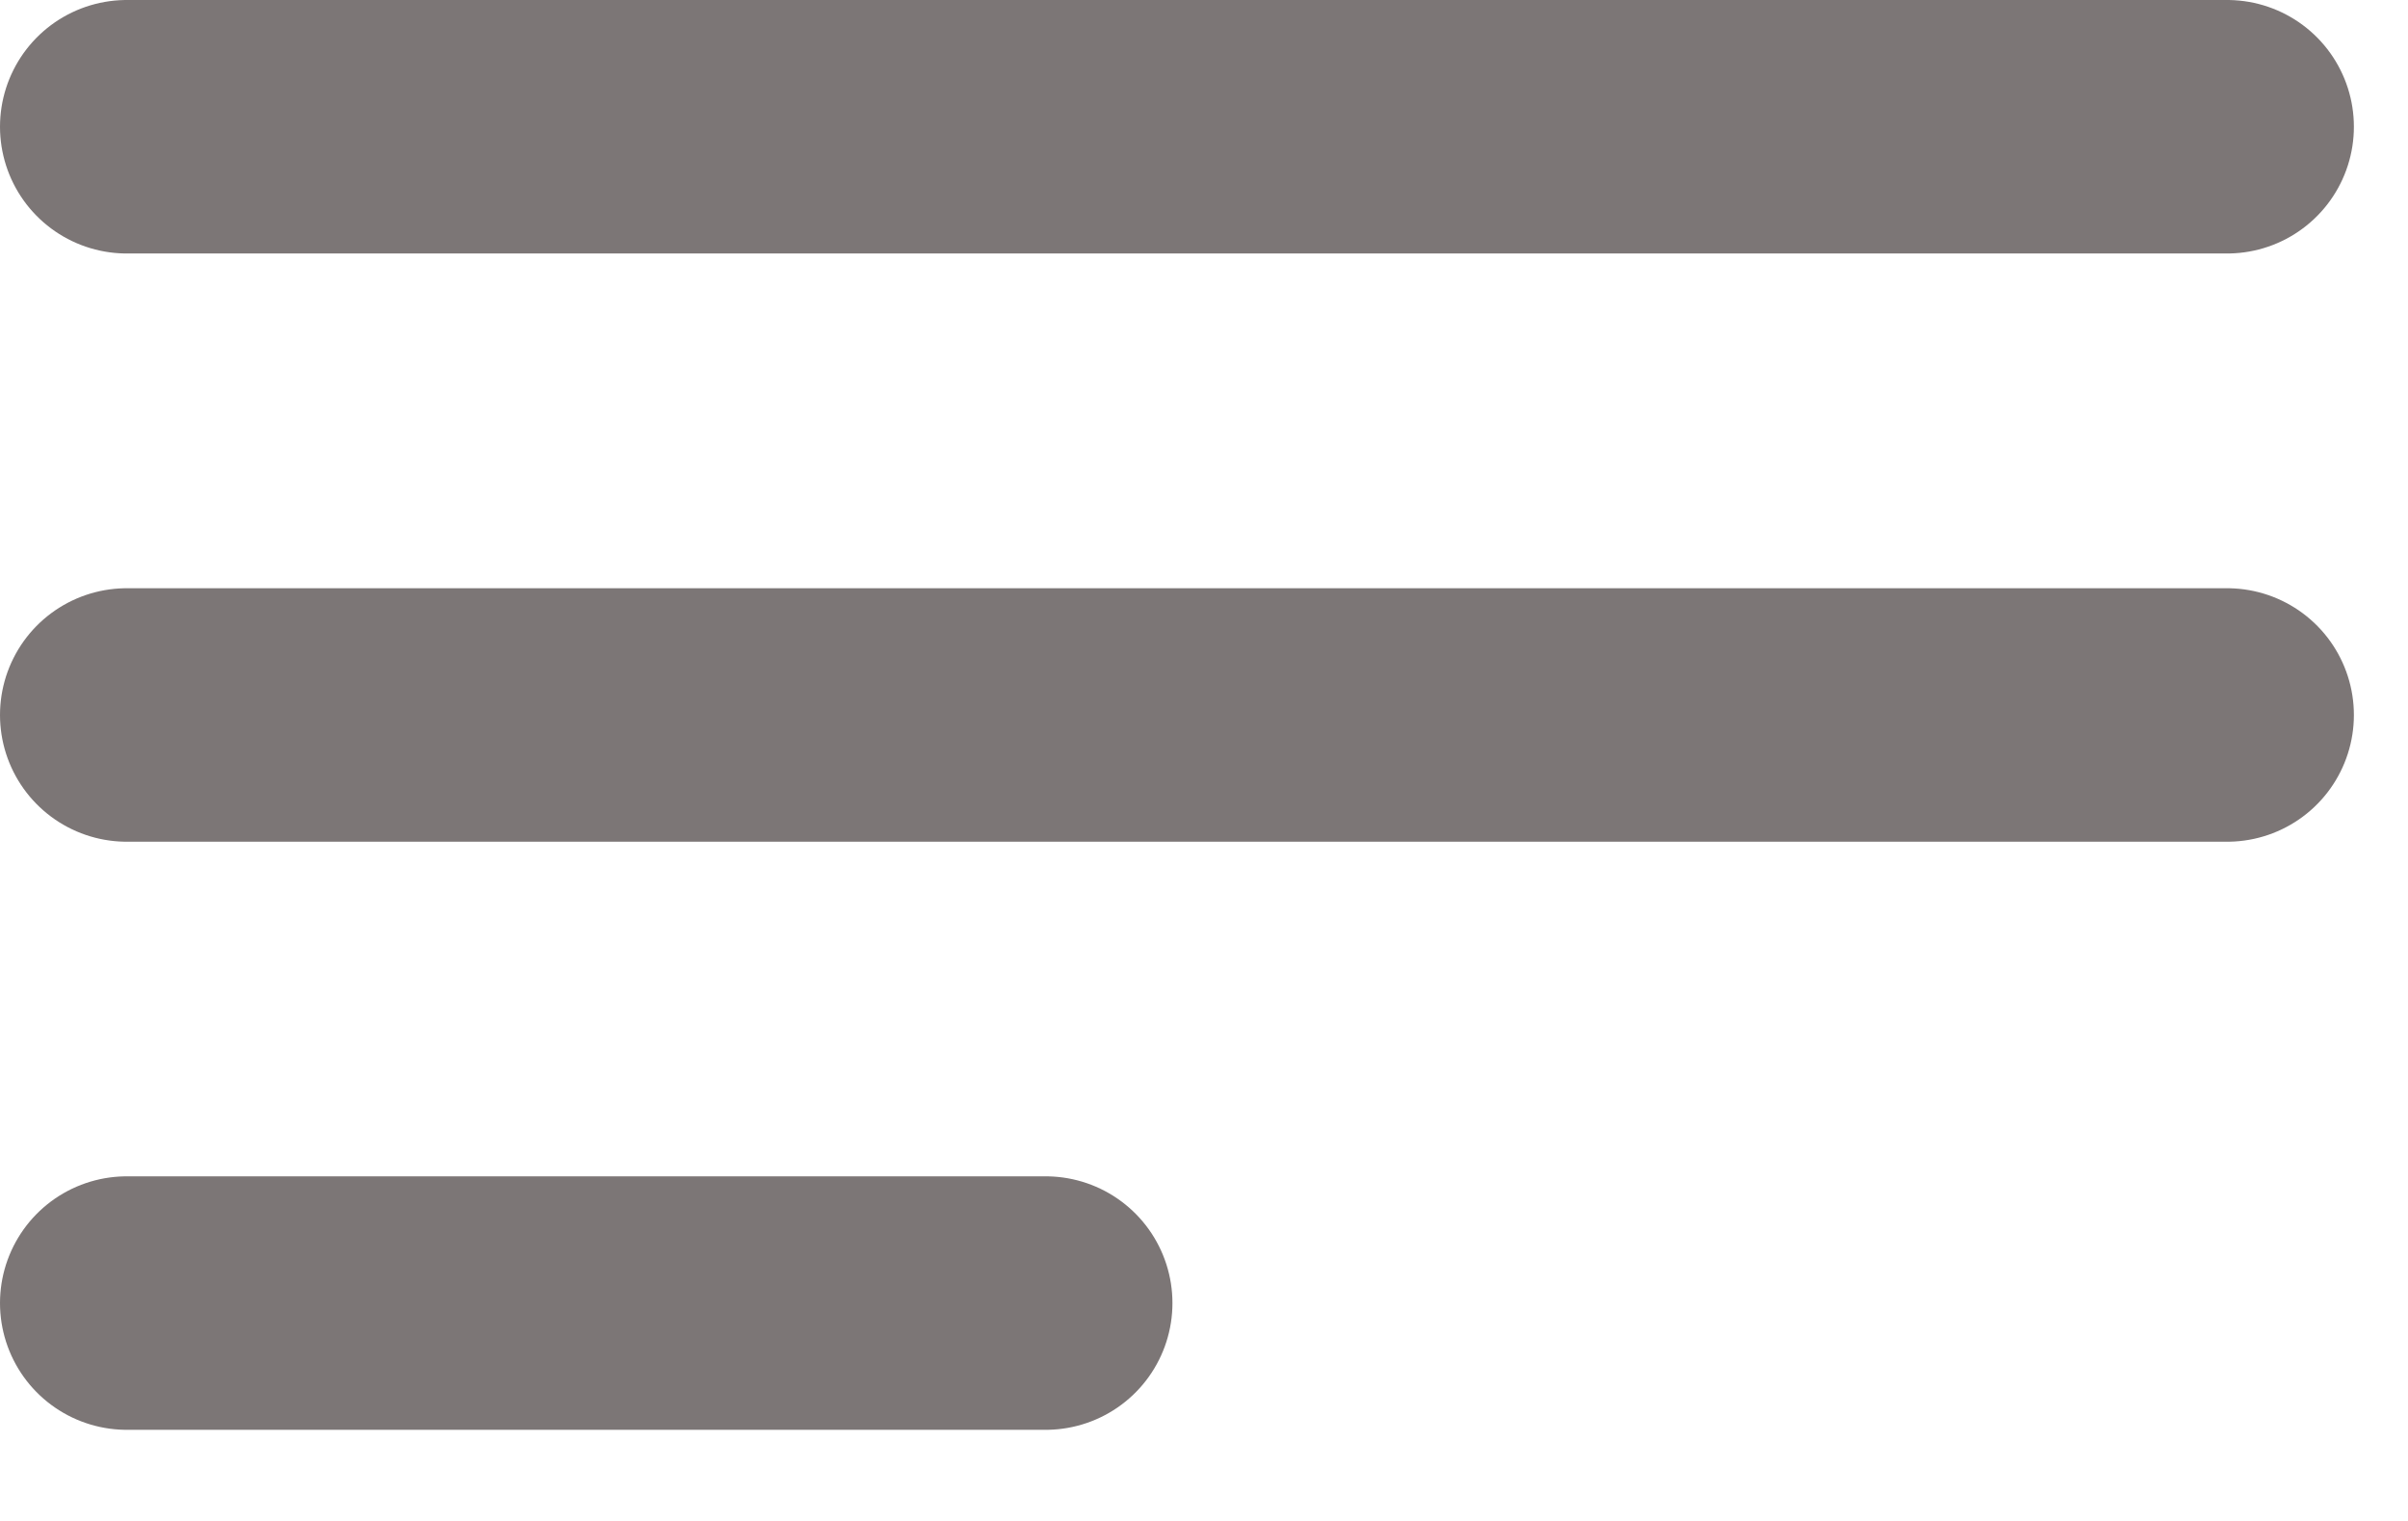 <svg width="19" height="12" viewBox="0 0 19 12" fill="none" xmlns="http://www.w3.org/2000/svg">
<path d="M8.251 10.281H1M17.573 1H1H17.573ZM17.573 5.641H1H17.573Z" stroke="#7C7676" stroke-width="2" stroke-linecap="round" stroke-linejoin="round"/>
</svg>
